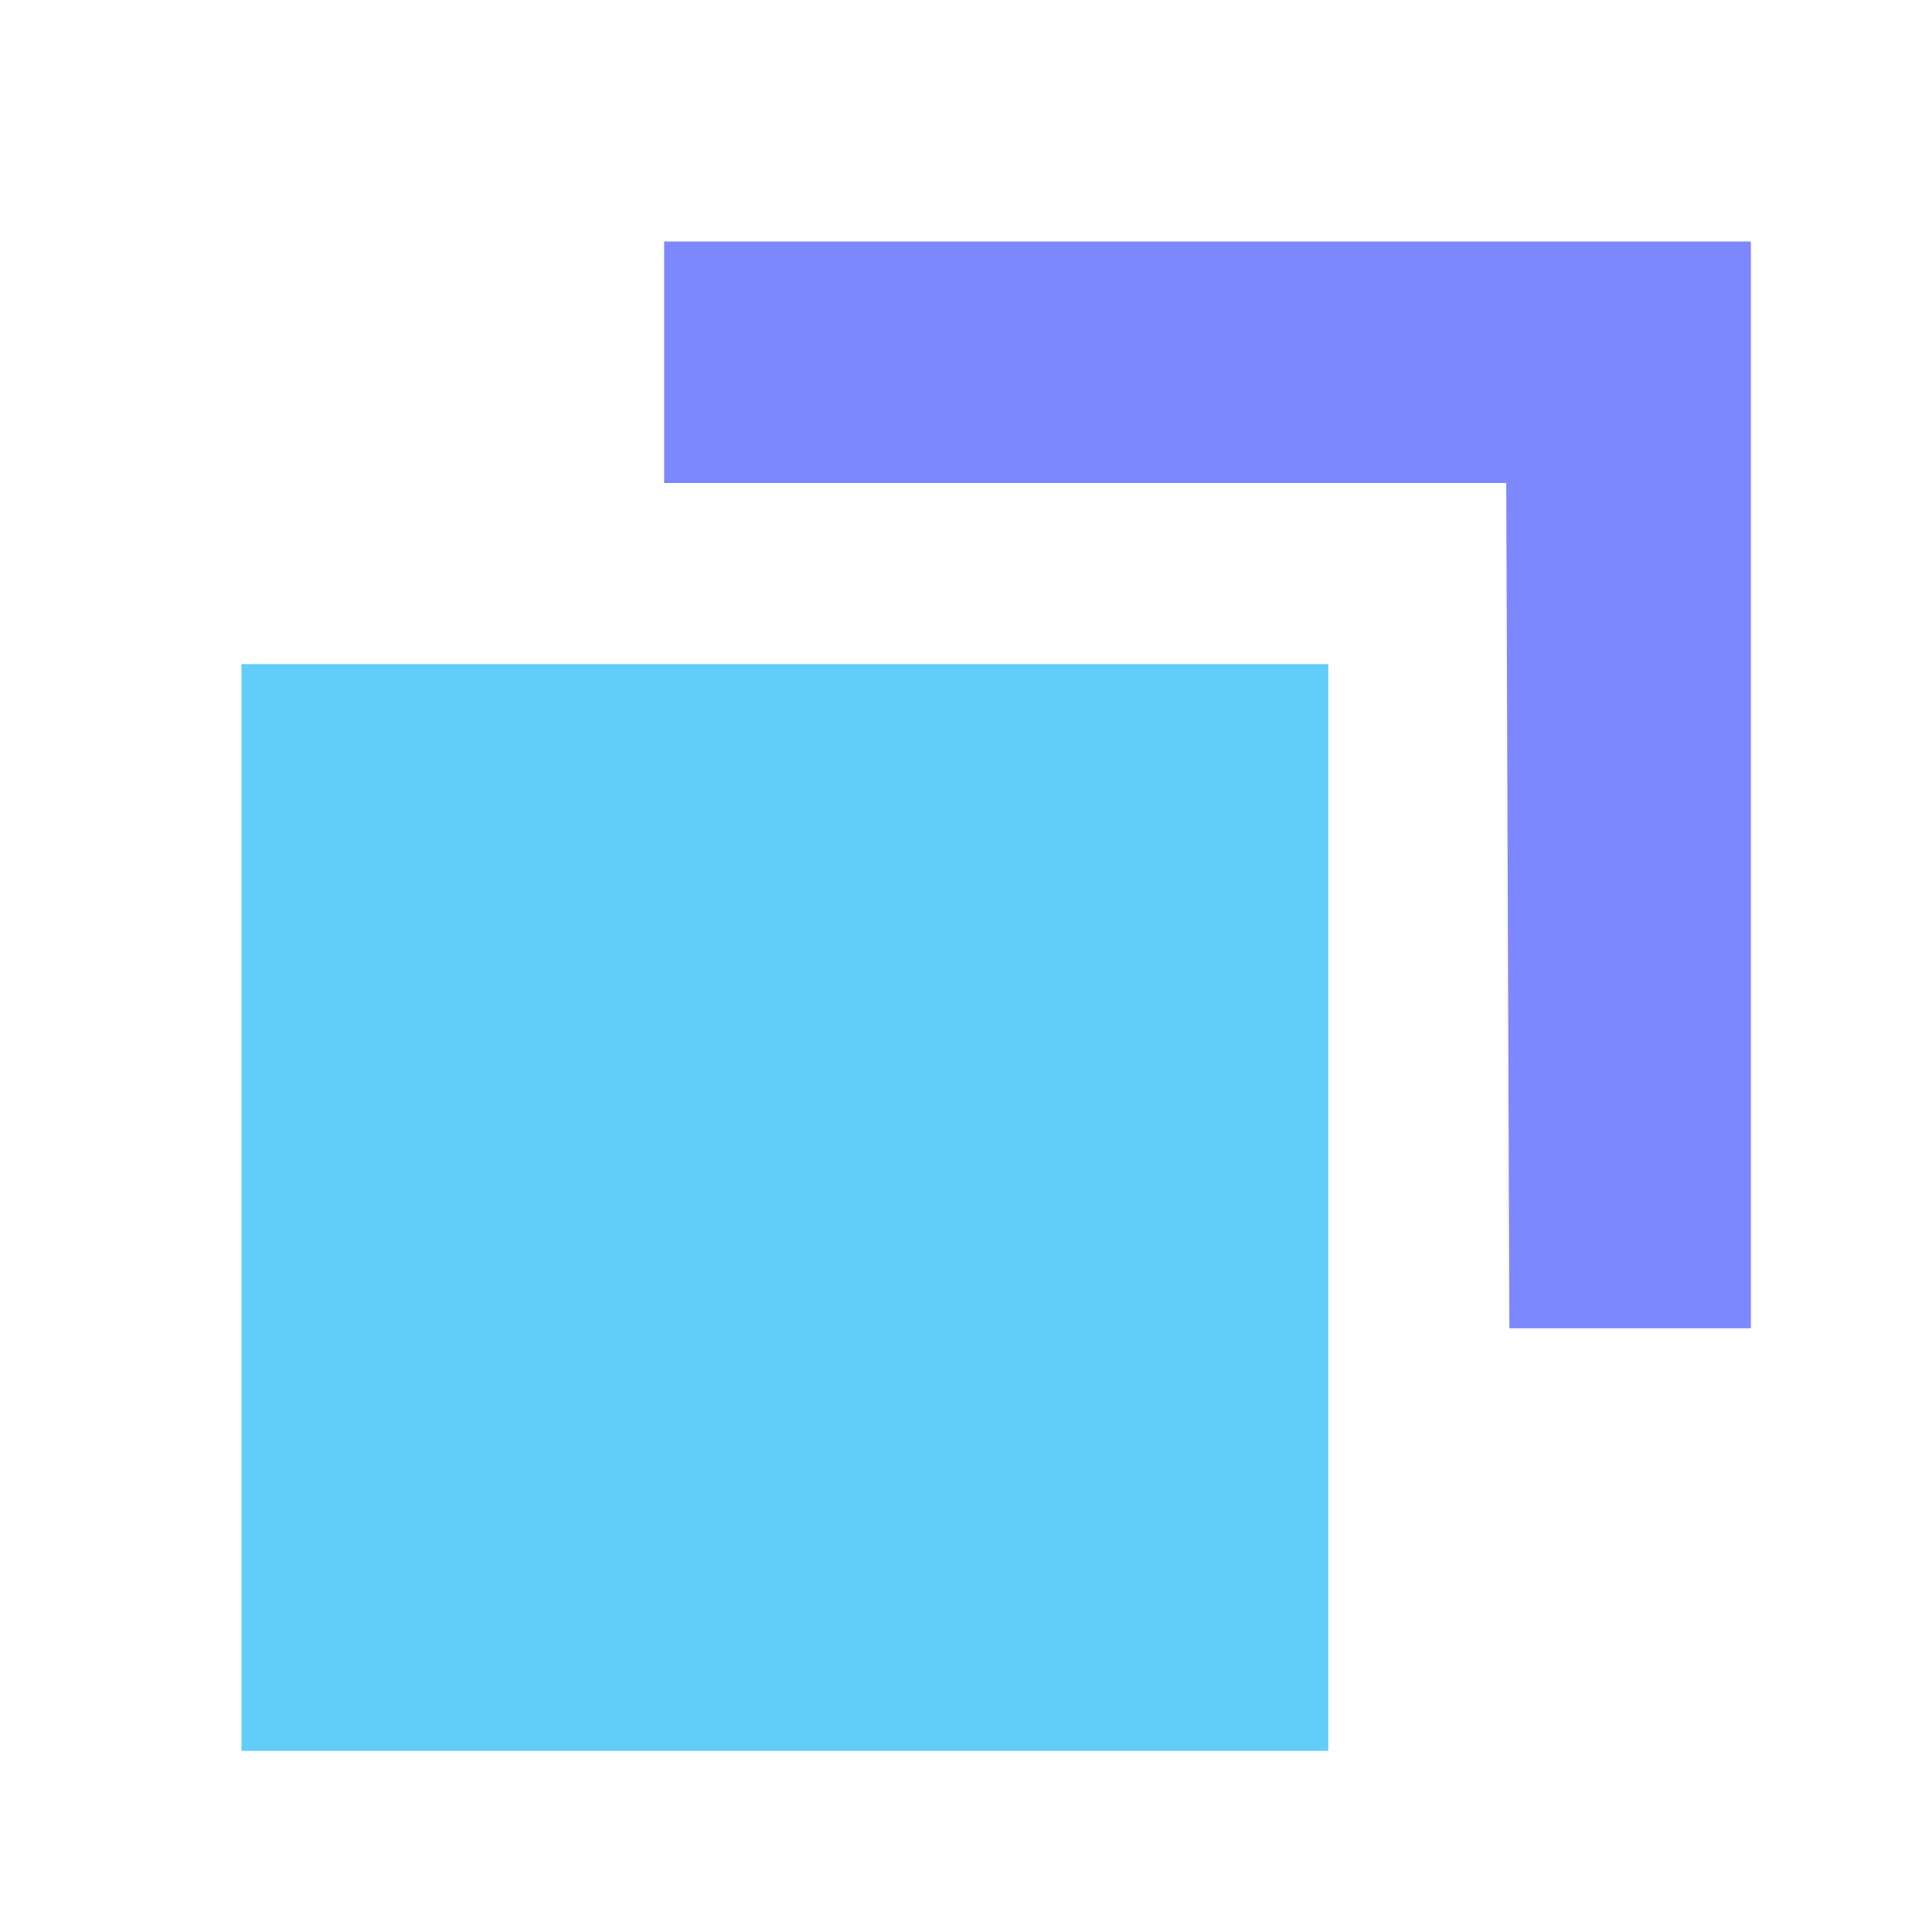 <svg width="32" height="32" viewBox="0 0 32 32" xmlns="http://www.w3.org/2000/svg">
<path d="m11 8v-4h18v18h-4l-0.052-14z" fill="#7d87ff"/>
<rect x="4" y="11" width="18" height="18" fill="#62cdf9"/>
</svg>
